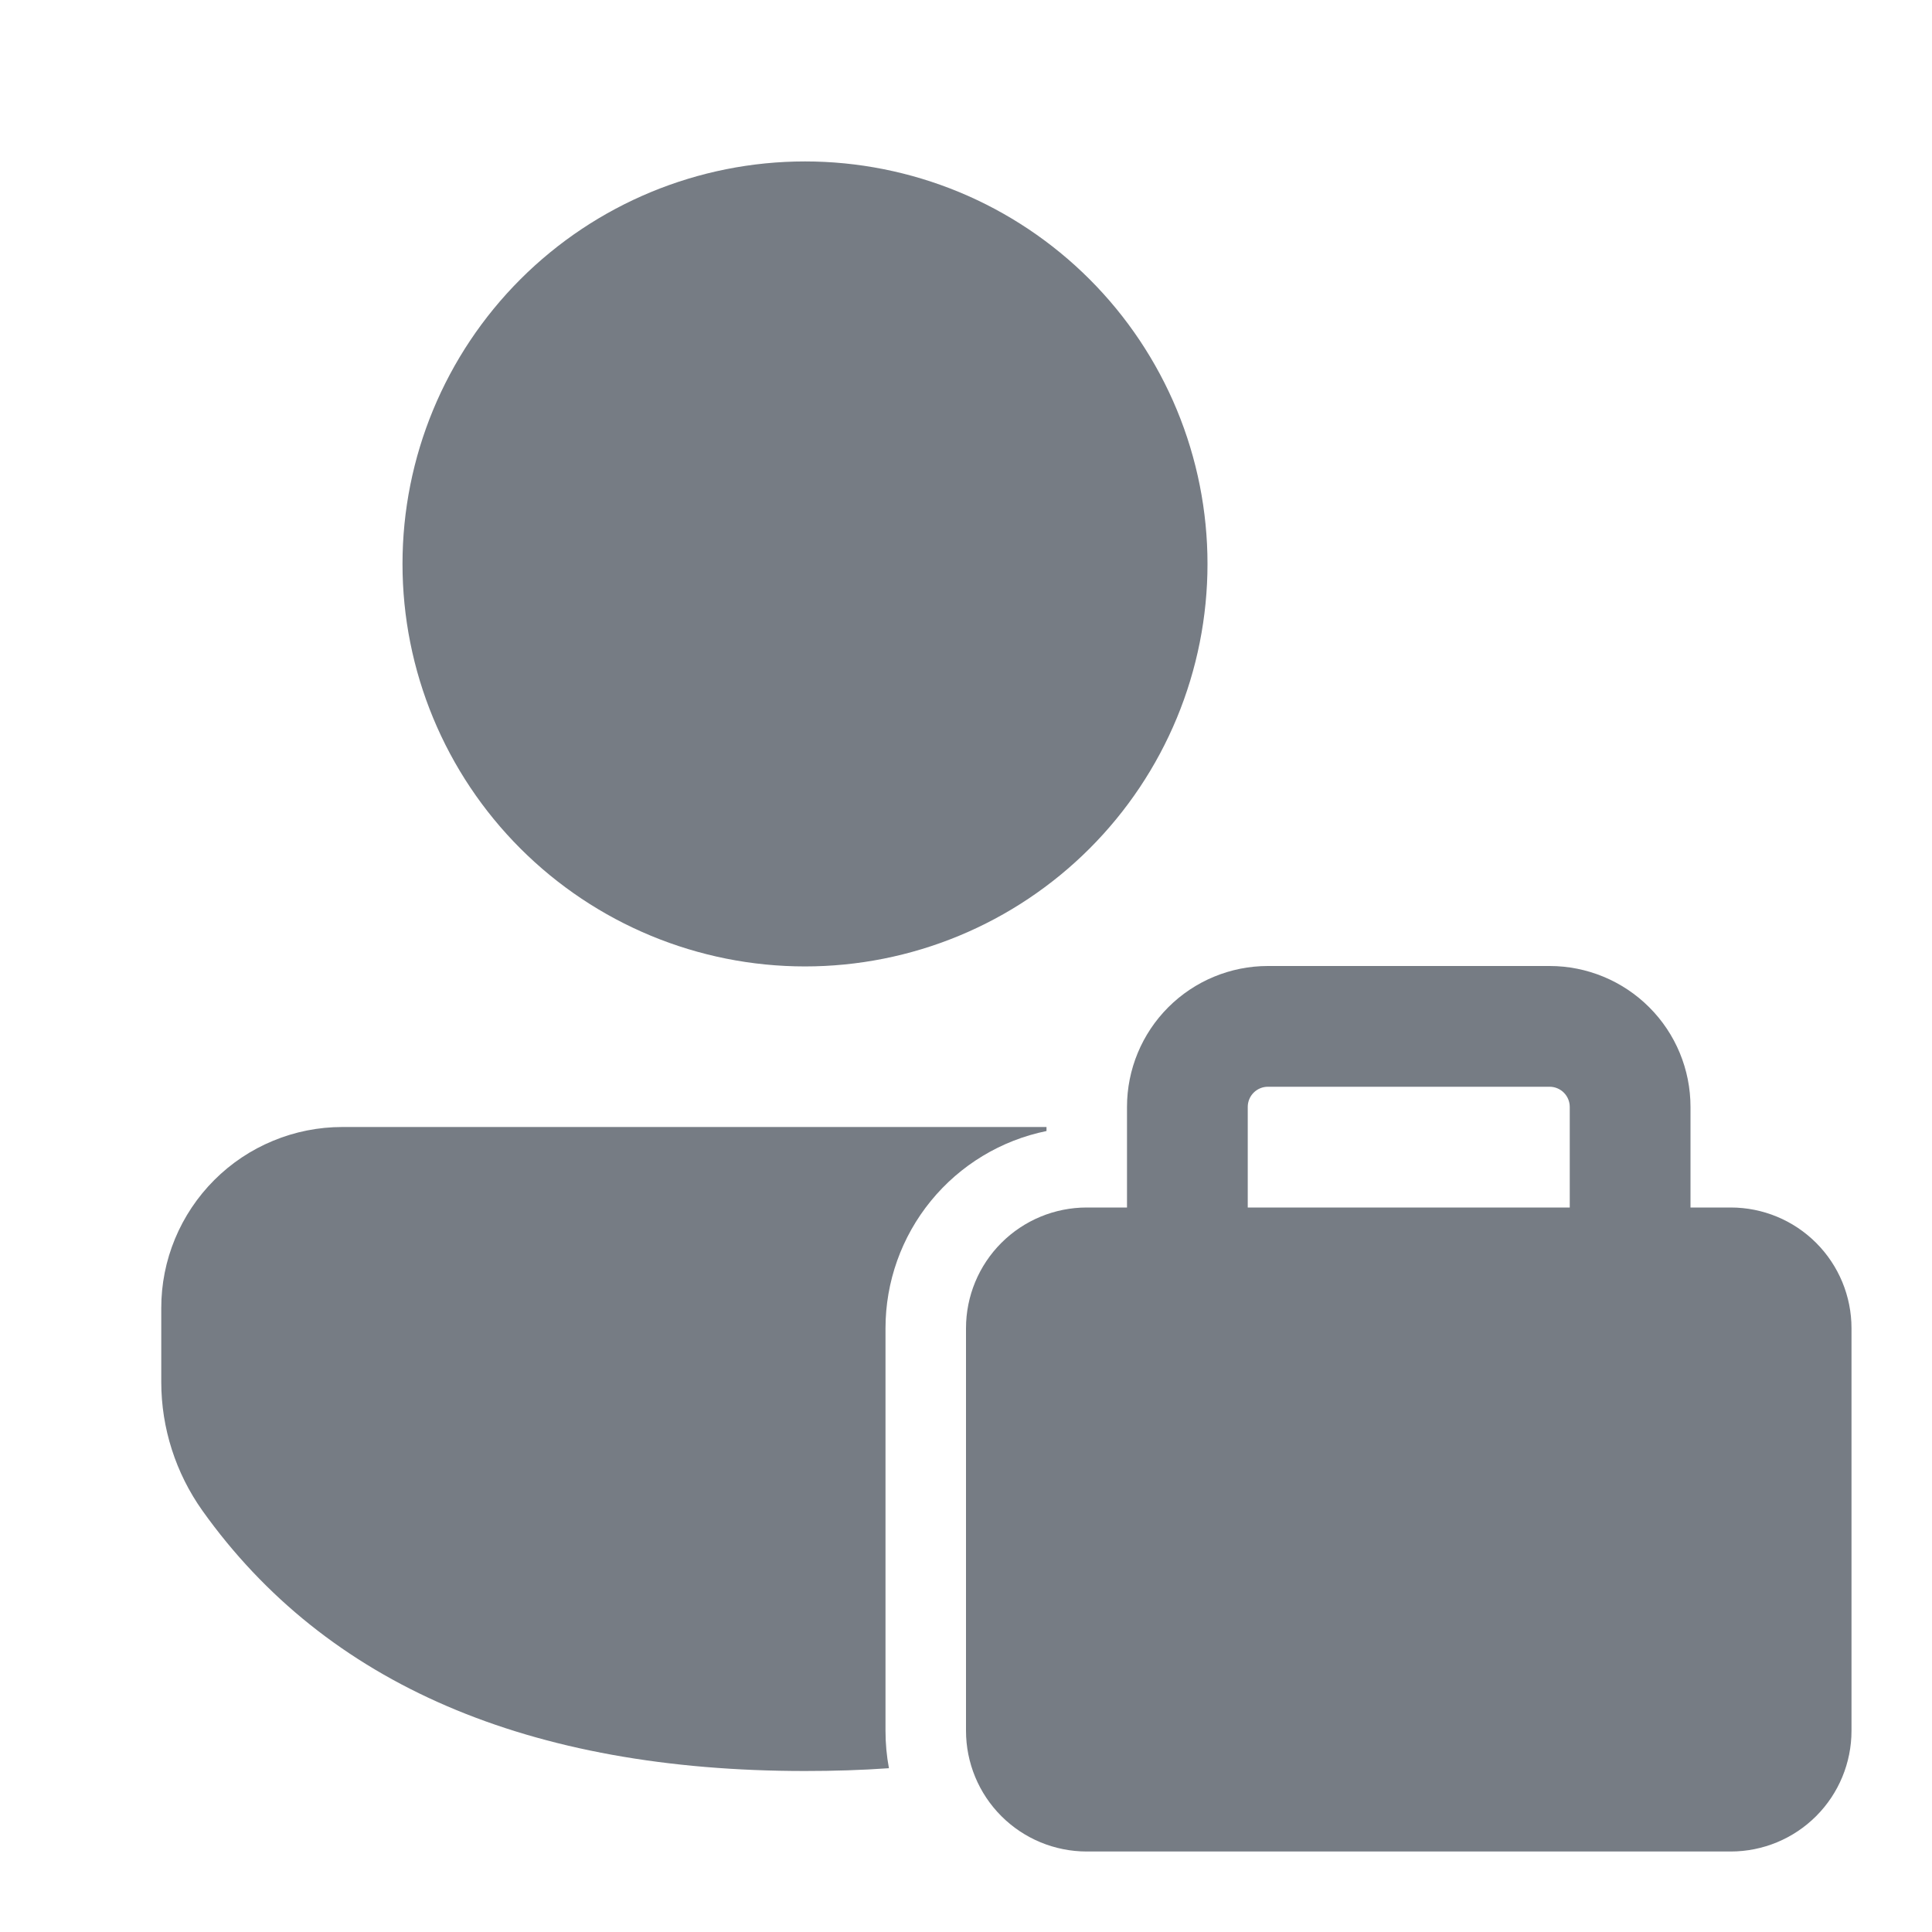 <svg width="36" height="36" viewBox="0 0 36 36" fill="none" xmlns="http://www.w3.org/2000/svg">
<path d="M19.5 21.075V21H6.38C5.936 21 5.497 21.087 5.088 21.257C4.678 21.426 4.306 21.675 3.993 21.988C3.679 22.302 3.431 22.674 3.261 23.083C3.091 23.493 3.004 23.932 3.005 24.375V25.754C3.005 26.612 3.275 27.449 3.771 28.148C6.084 31.394 9.87 33 15 33C15.537 33 16.059 32.984 16.564 32.948C16.521 32.718 16.5 32.484 16.5 32.25V24.75C16.5 23.886 16.798 23.048 17.345 22.378C17.892 21.708 18.653 21.248 19.5 21.075ZM15 3.008C15.985 3.008 16.96 3.202 17.87 3.578C18.78 3.955 19.607 4.508 20.303 5.204C21 5.901 21.552 6.728 21.929 7.637C22.306 8.547 22.5 9.523 22.5 10.508C22.5 11.492 22.306 12.468 21.929 13.378C21.552 14.288 21 15.114 20.303 15.811C19.607 16.507 18.78 17.06 17.87 17.437C16.96 17.814 15.985 18.008 15 18.008C13.011 18.008 11.103 17.217 9.697 15.811C8.29 14.404 7.5 12.497 7.5 10.508C7.5 8.518 8.29 6.611 9.697 5.204C11.103 3.798 13.011 3.008 15 3.008ZM21 22.5H20.25C19.653 22.5 19.081 22.737 18.659 23.159C18.237 23.581 18 24.153 18 24.75V32.25C18 32.847 18.237 33.419 18.659 33.841C19.081 34.263 19.653 34.5 20.25 34.5H32.25C32.847 34.5 33.419 34.263 33.841 33.841C34.263 33.419 34.5 32.847 34.5 32.25V24.75C34.5 24.153 34.263 23.581 33.841 23.159C33.419 22.737 32.847 22.5 32.25 22.5H31.5V20.625C31.5 19.929 31.224 19.261 30.731 18.769C30.239 18.277 29.571 18 28.875 18H23.625C22.929 18 22.261 18.277 21.769 18.769C21.277 19.261 21 19.929 21 20.625V22.5ZM23.25 20.625C23.25 20.526 23.29 20.43 23.36 20.36C23.43 20.29 23.526 20.25 23.625 20.25H28.875C28.974 20.25 29.07 20.29 29.14 20.36C29.21 20.43 29.25 20.526 29.25 20.625V22.5H23.25V20.625Z" fill="#767C84"/>
</svg>
